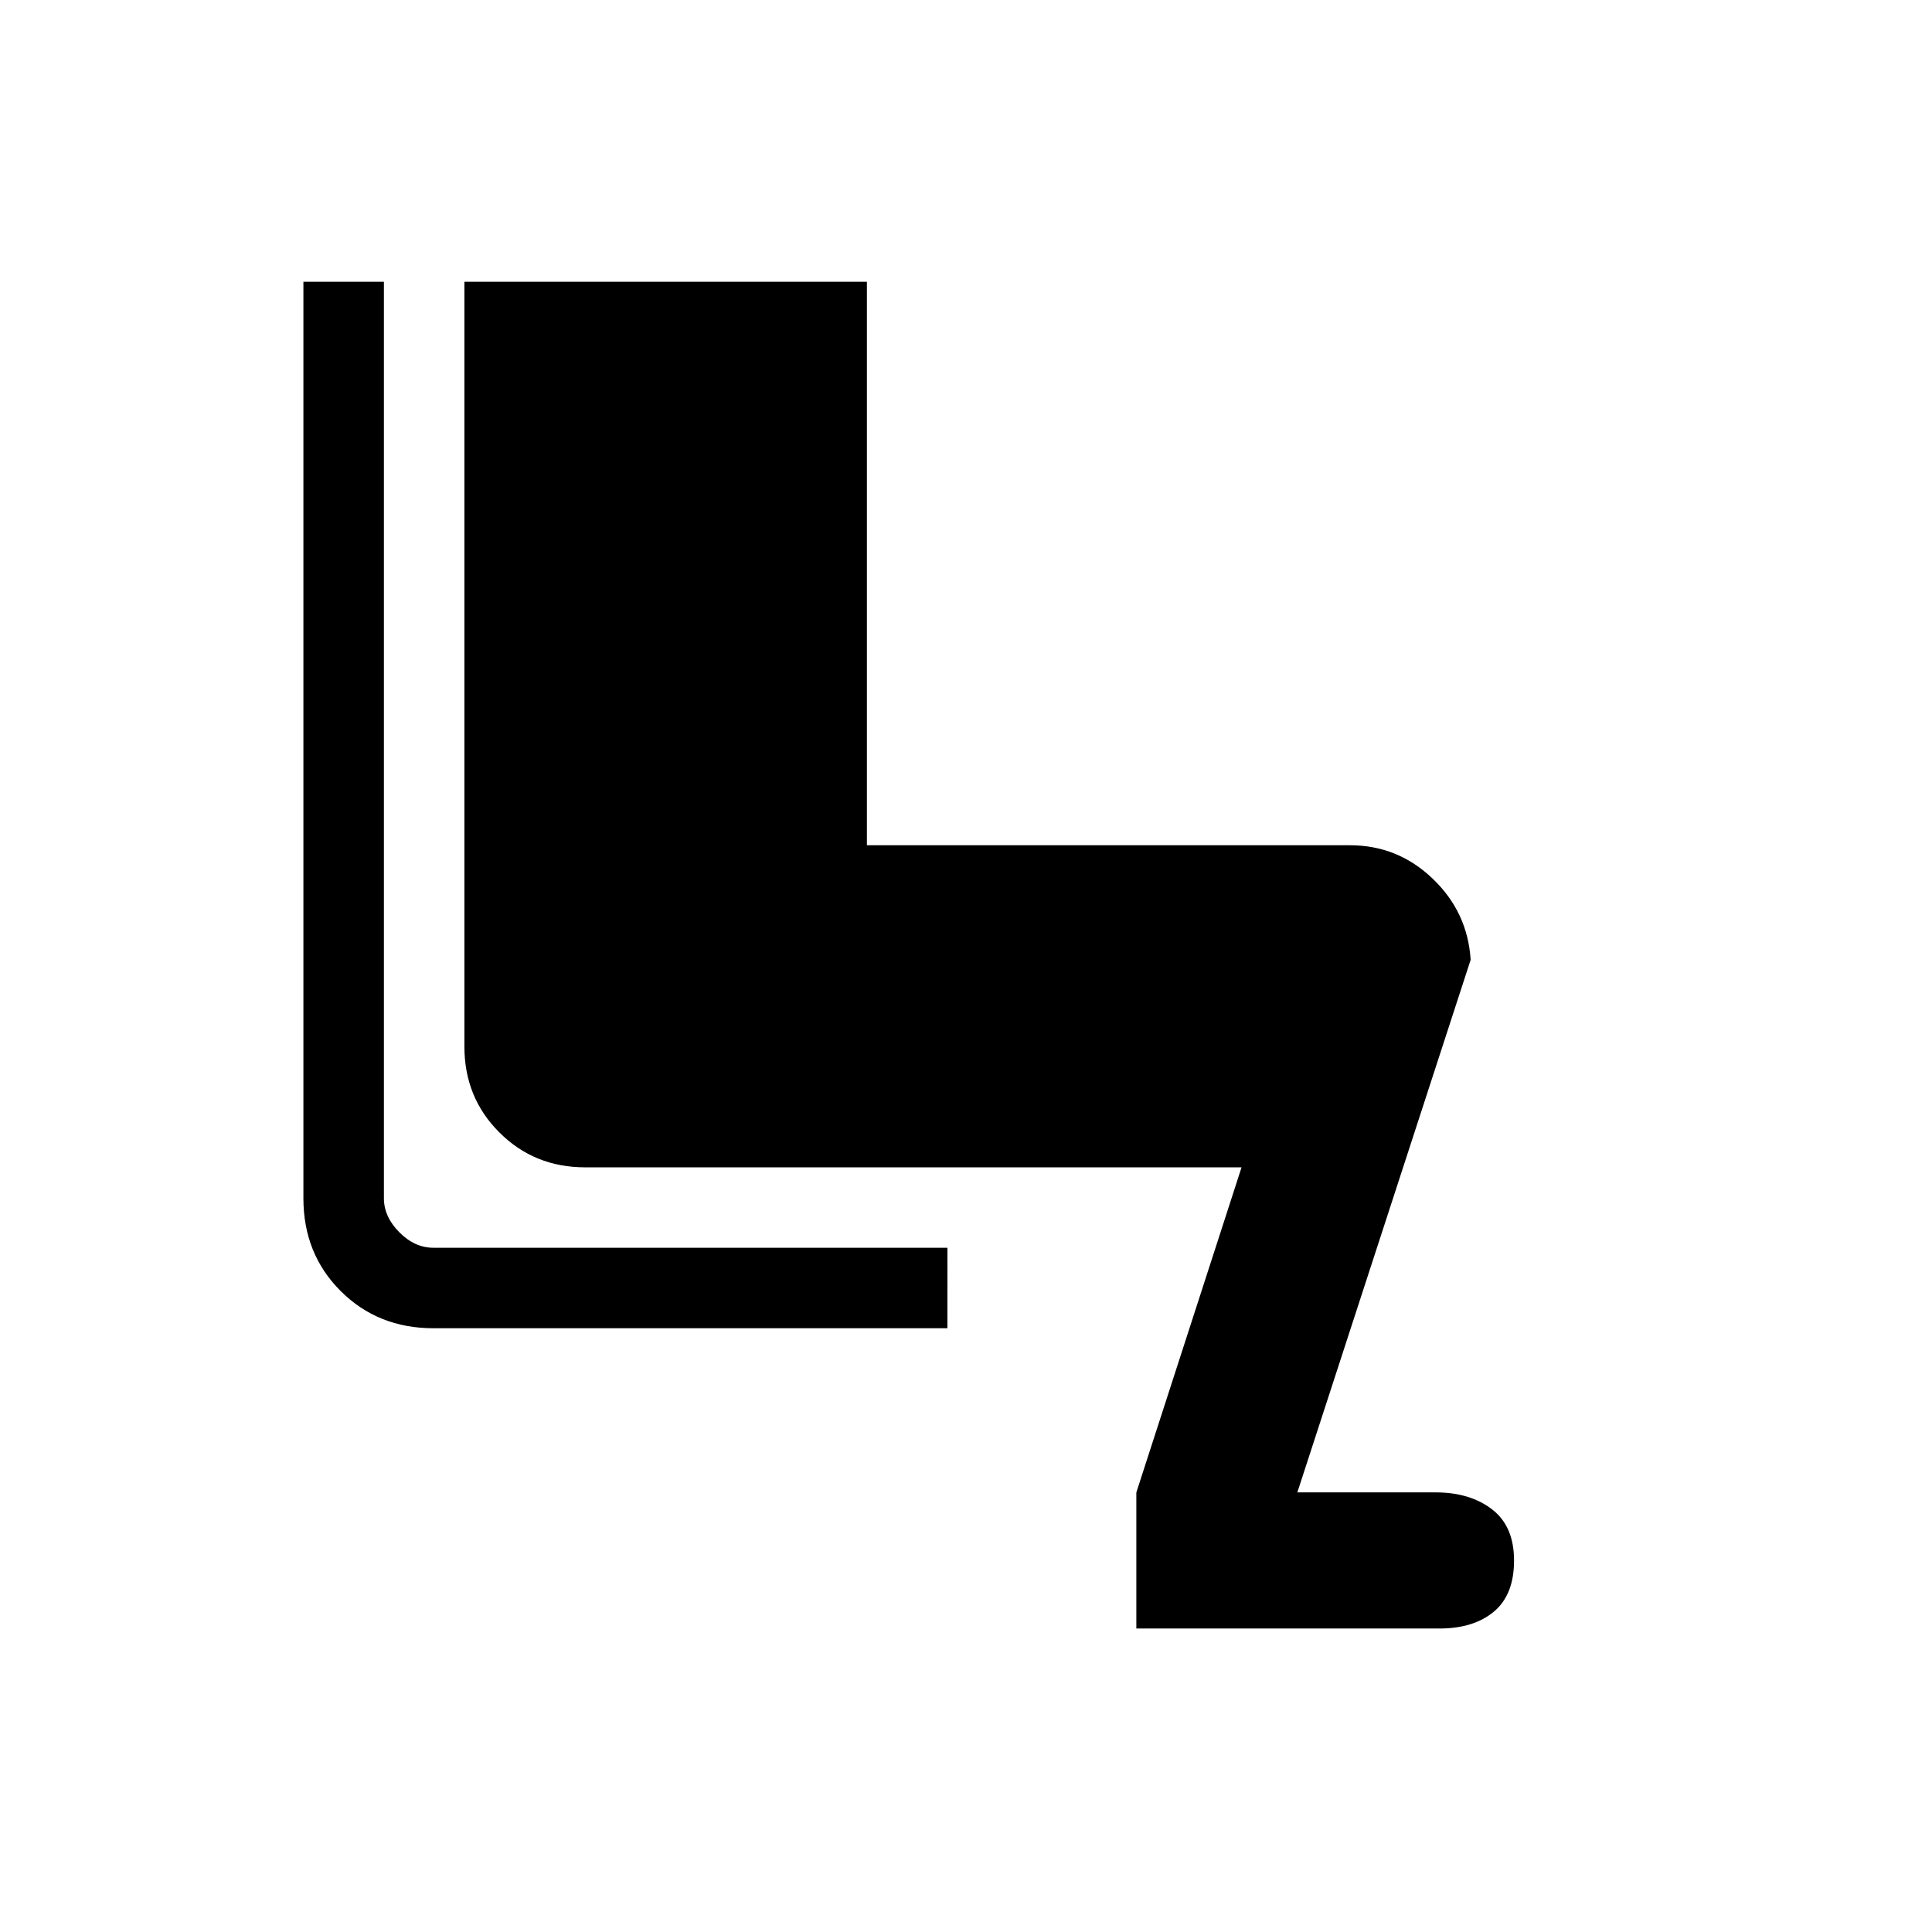 <svg xmlns="http://www.w3.org/2000/svg" width="1em" height="1em" viewBox="0 0 24 24"><path fill="currentColor" d="M14.116 20.23v-1.69l1.307-4.039H7.269q-.633 0-1.066-.434q-.434-.433-.434-1.066V3.5h5v7h6q.595 0 1.028.415q.434.414.472 1.008l-2.153 6.616h1.719q.425 0 .699.21t.274.636t-.25.635t-.673.21zm-2.347-3.73H5.385q-.69 0-1.153-.462t-.463-1.153V3.5h1v11.385q0 .23.192.423t.423.192h6.385z"/></svg>